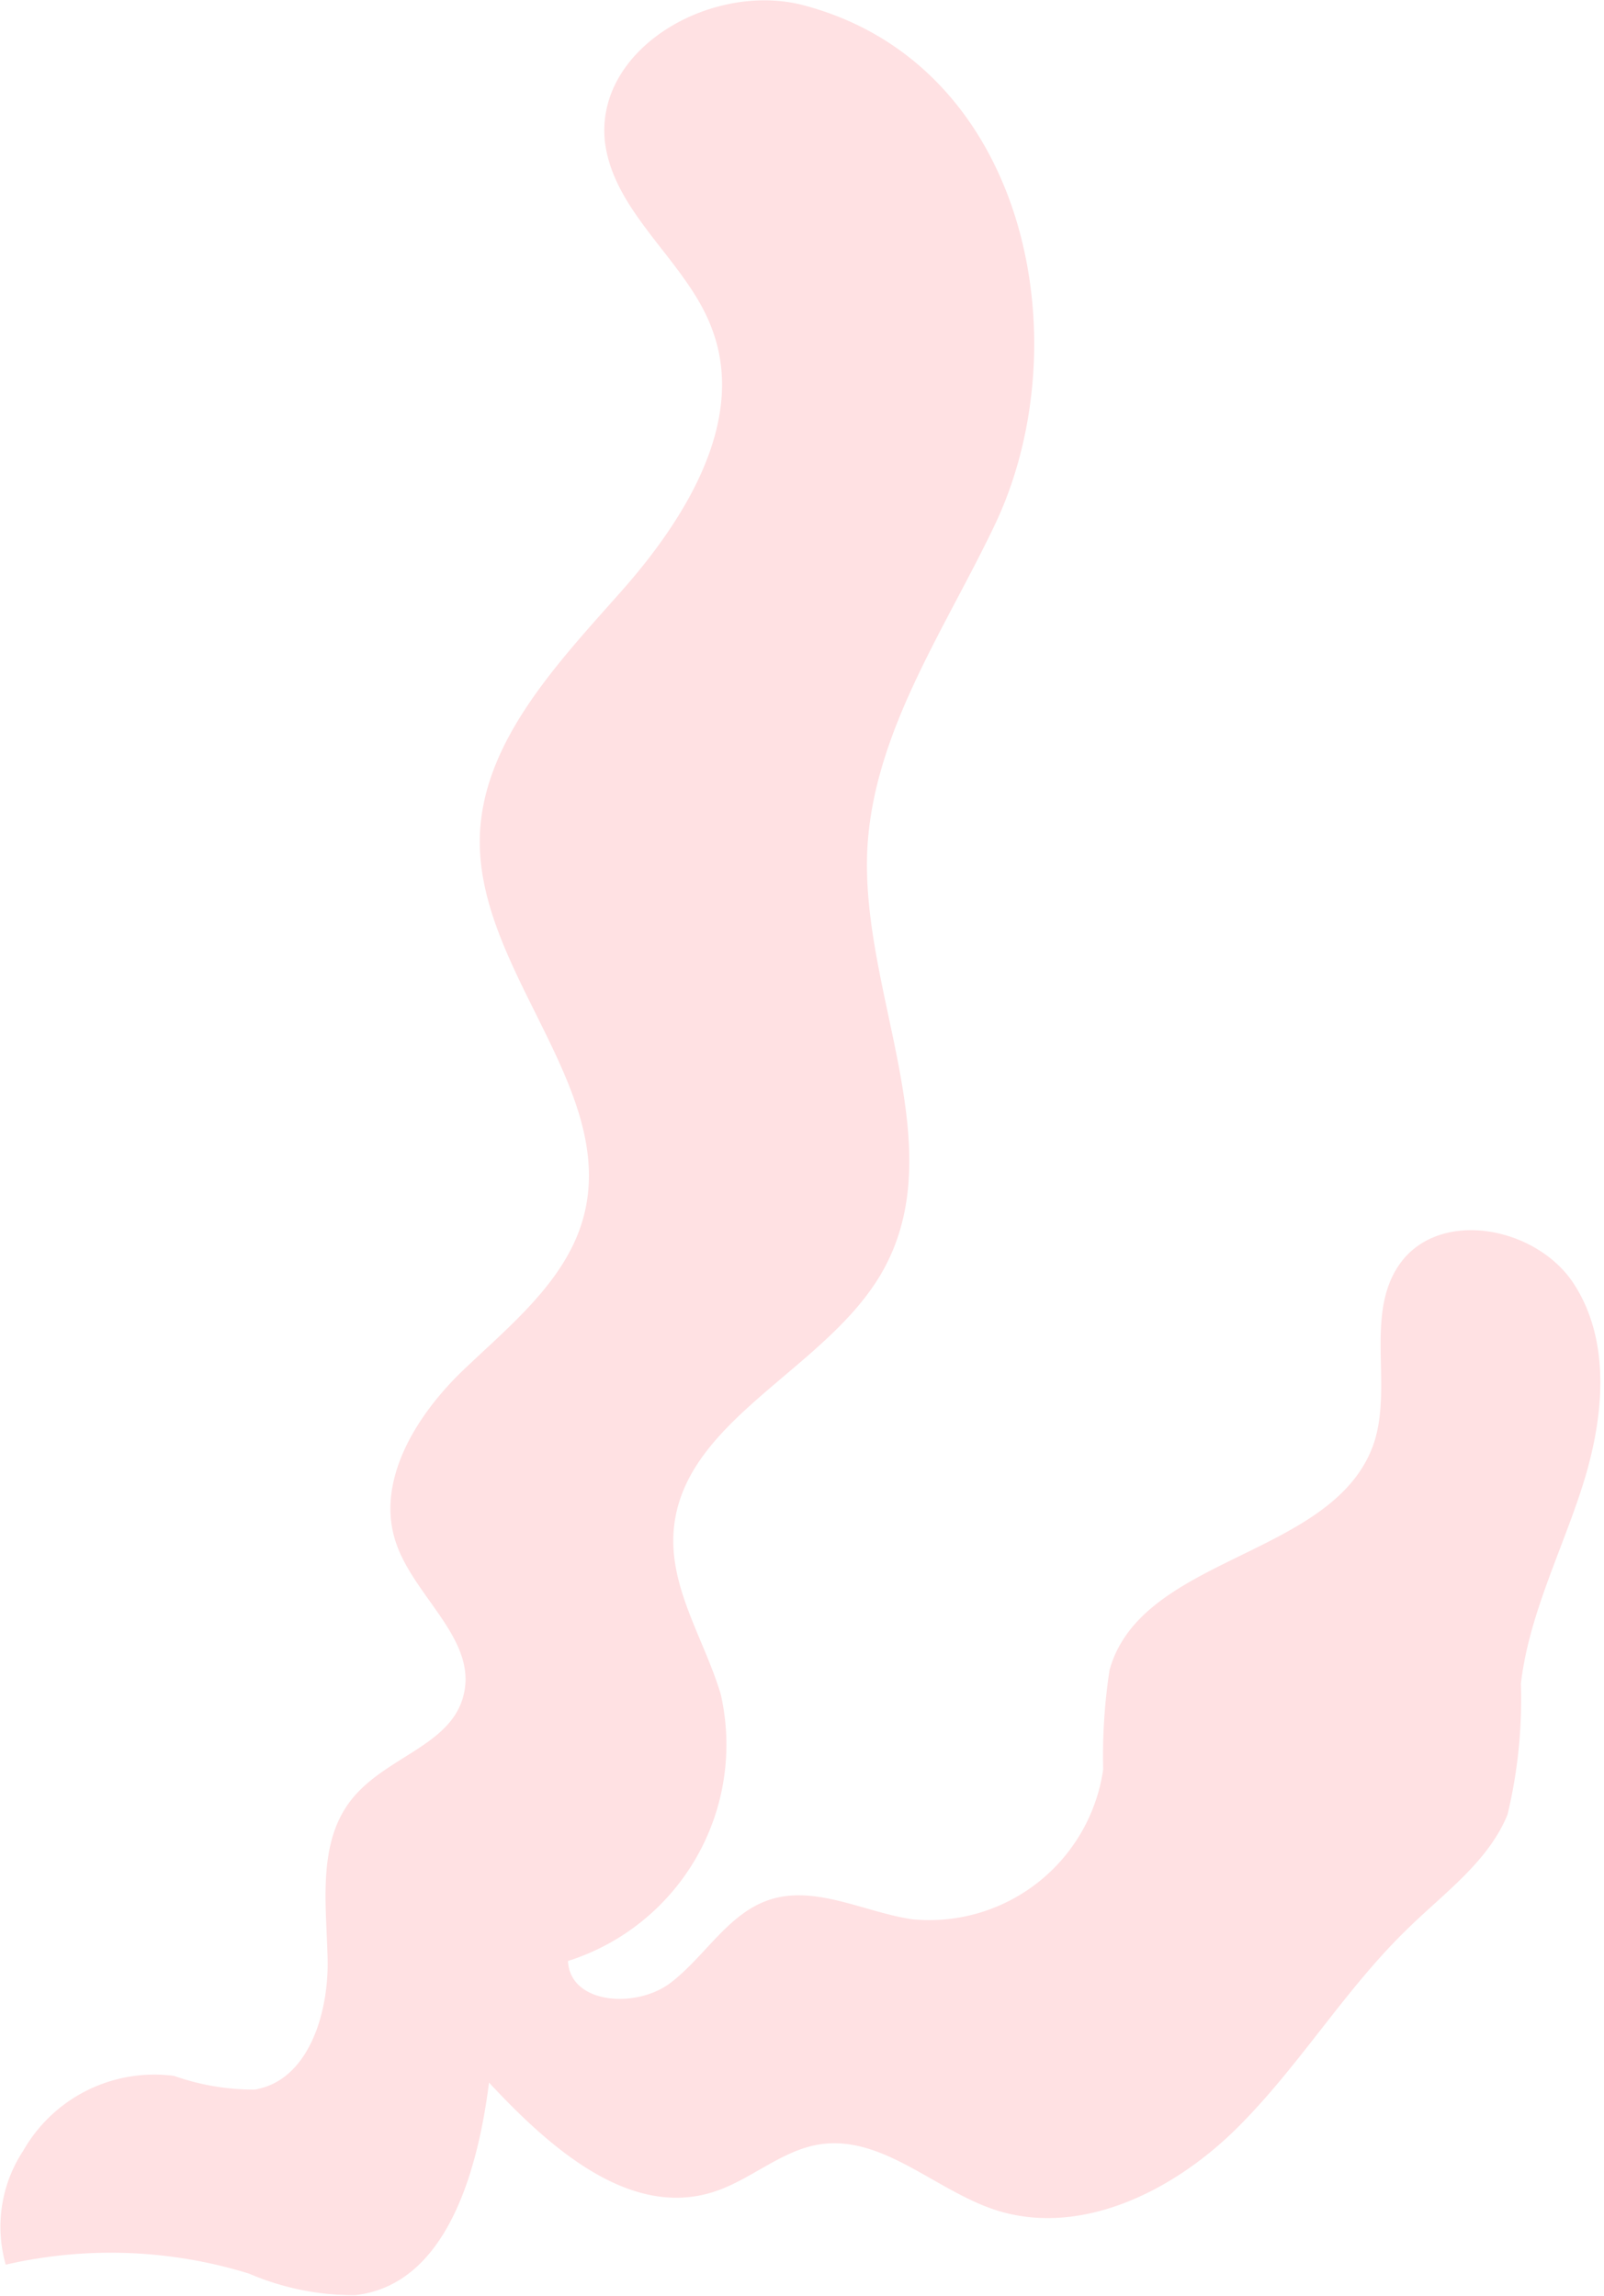 <svg xmlns="http://www.w3.org/2000/svg" viewBox="0 0 50.38 72.12"><defs><style>.cls-1{fill:#ffe1e3;}</style></defs><title>smokey</title><g id="Layer_2" data-name="Layer 2"><g id="smokey"><path class="cls-1" d="M.73,67.56a4.74,4.74,0,0,1,4.74-2.35A7.49,7.49,0,0,0,8,65.64c1.69-.28,2.33-2.4,2.29-4.11s-.33-3.64.75-5,3.13-1.69,3.52-3.28c.44-1.75-1.57-3.1-2.13-4.81-.64-1.93.66-4,2.11-5.39s3.19-2.77,3.76-4.72c1.18-4.06-3.31-7.78-3.23-12,.06-3,2.42-5.47,4.44-7.75s3.92-5.34,2.87-8.2C21.62,8.24,19.29,6.75,19,4.46c-.32-2.92,3.29-5,6.14-4.32,7.13,1.8,8.85,10.6,6.1,16.36-1.59,3.33-3.82,6.53-4,10.21-.2,4.48,2.68,9.27.5,13.19-1.76,3.17-6.43,4.71-6.59,8.33-.07,1.76,1,3.34,1.49,5a7.13,7.13,0,0,1-4.8,8.37c.06,1.36,2.15,1.51,3.23.68s1.8-2.17,3.09-2.6c1.45-.48,3,.39,4.49.61a5.52,5.52,0,0,0,6-4.71,17.78,17.78,0,0,1,.2-3.12c1-3.6,7-3.53,8.28-7.06.64-1.82-.28-4.06.81-5.66,1.23-1.8,4.32-1.23,5.5.6s.93,4.24.27,6.32-1.69,4.07-1.94,6.23A15.49,15.49,0,0,1,47.35,57c-.6,1.48-2,2.47-3.13,3.58-2,1.93-3.44,4.38-5.43,6.33s-4.88,3.37-7.53,2.51c-1.89-.62-3.54-2.36-5.51-2.06-1.23.19-2.2,1.15-3.39,1.51-2.62.8-5.11-1.42-7-3.45C15,68.26,14,71.78,11.15,72.1a8.35,8.35,0,0,1-3.33-.68,14.69,14.69,0,0,0-7.64-.28A4.34,4.34,0,0,1,.73,67.56Z"/></g></g></svg>